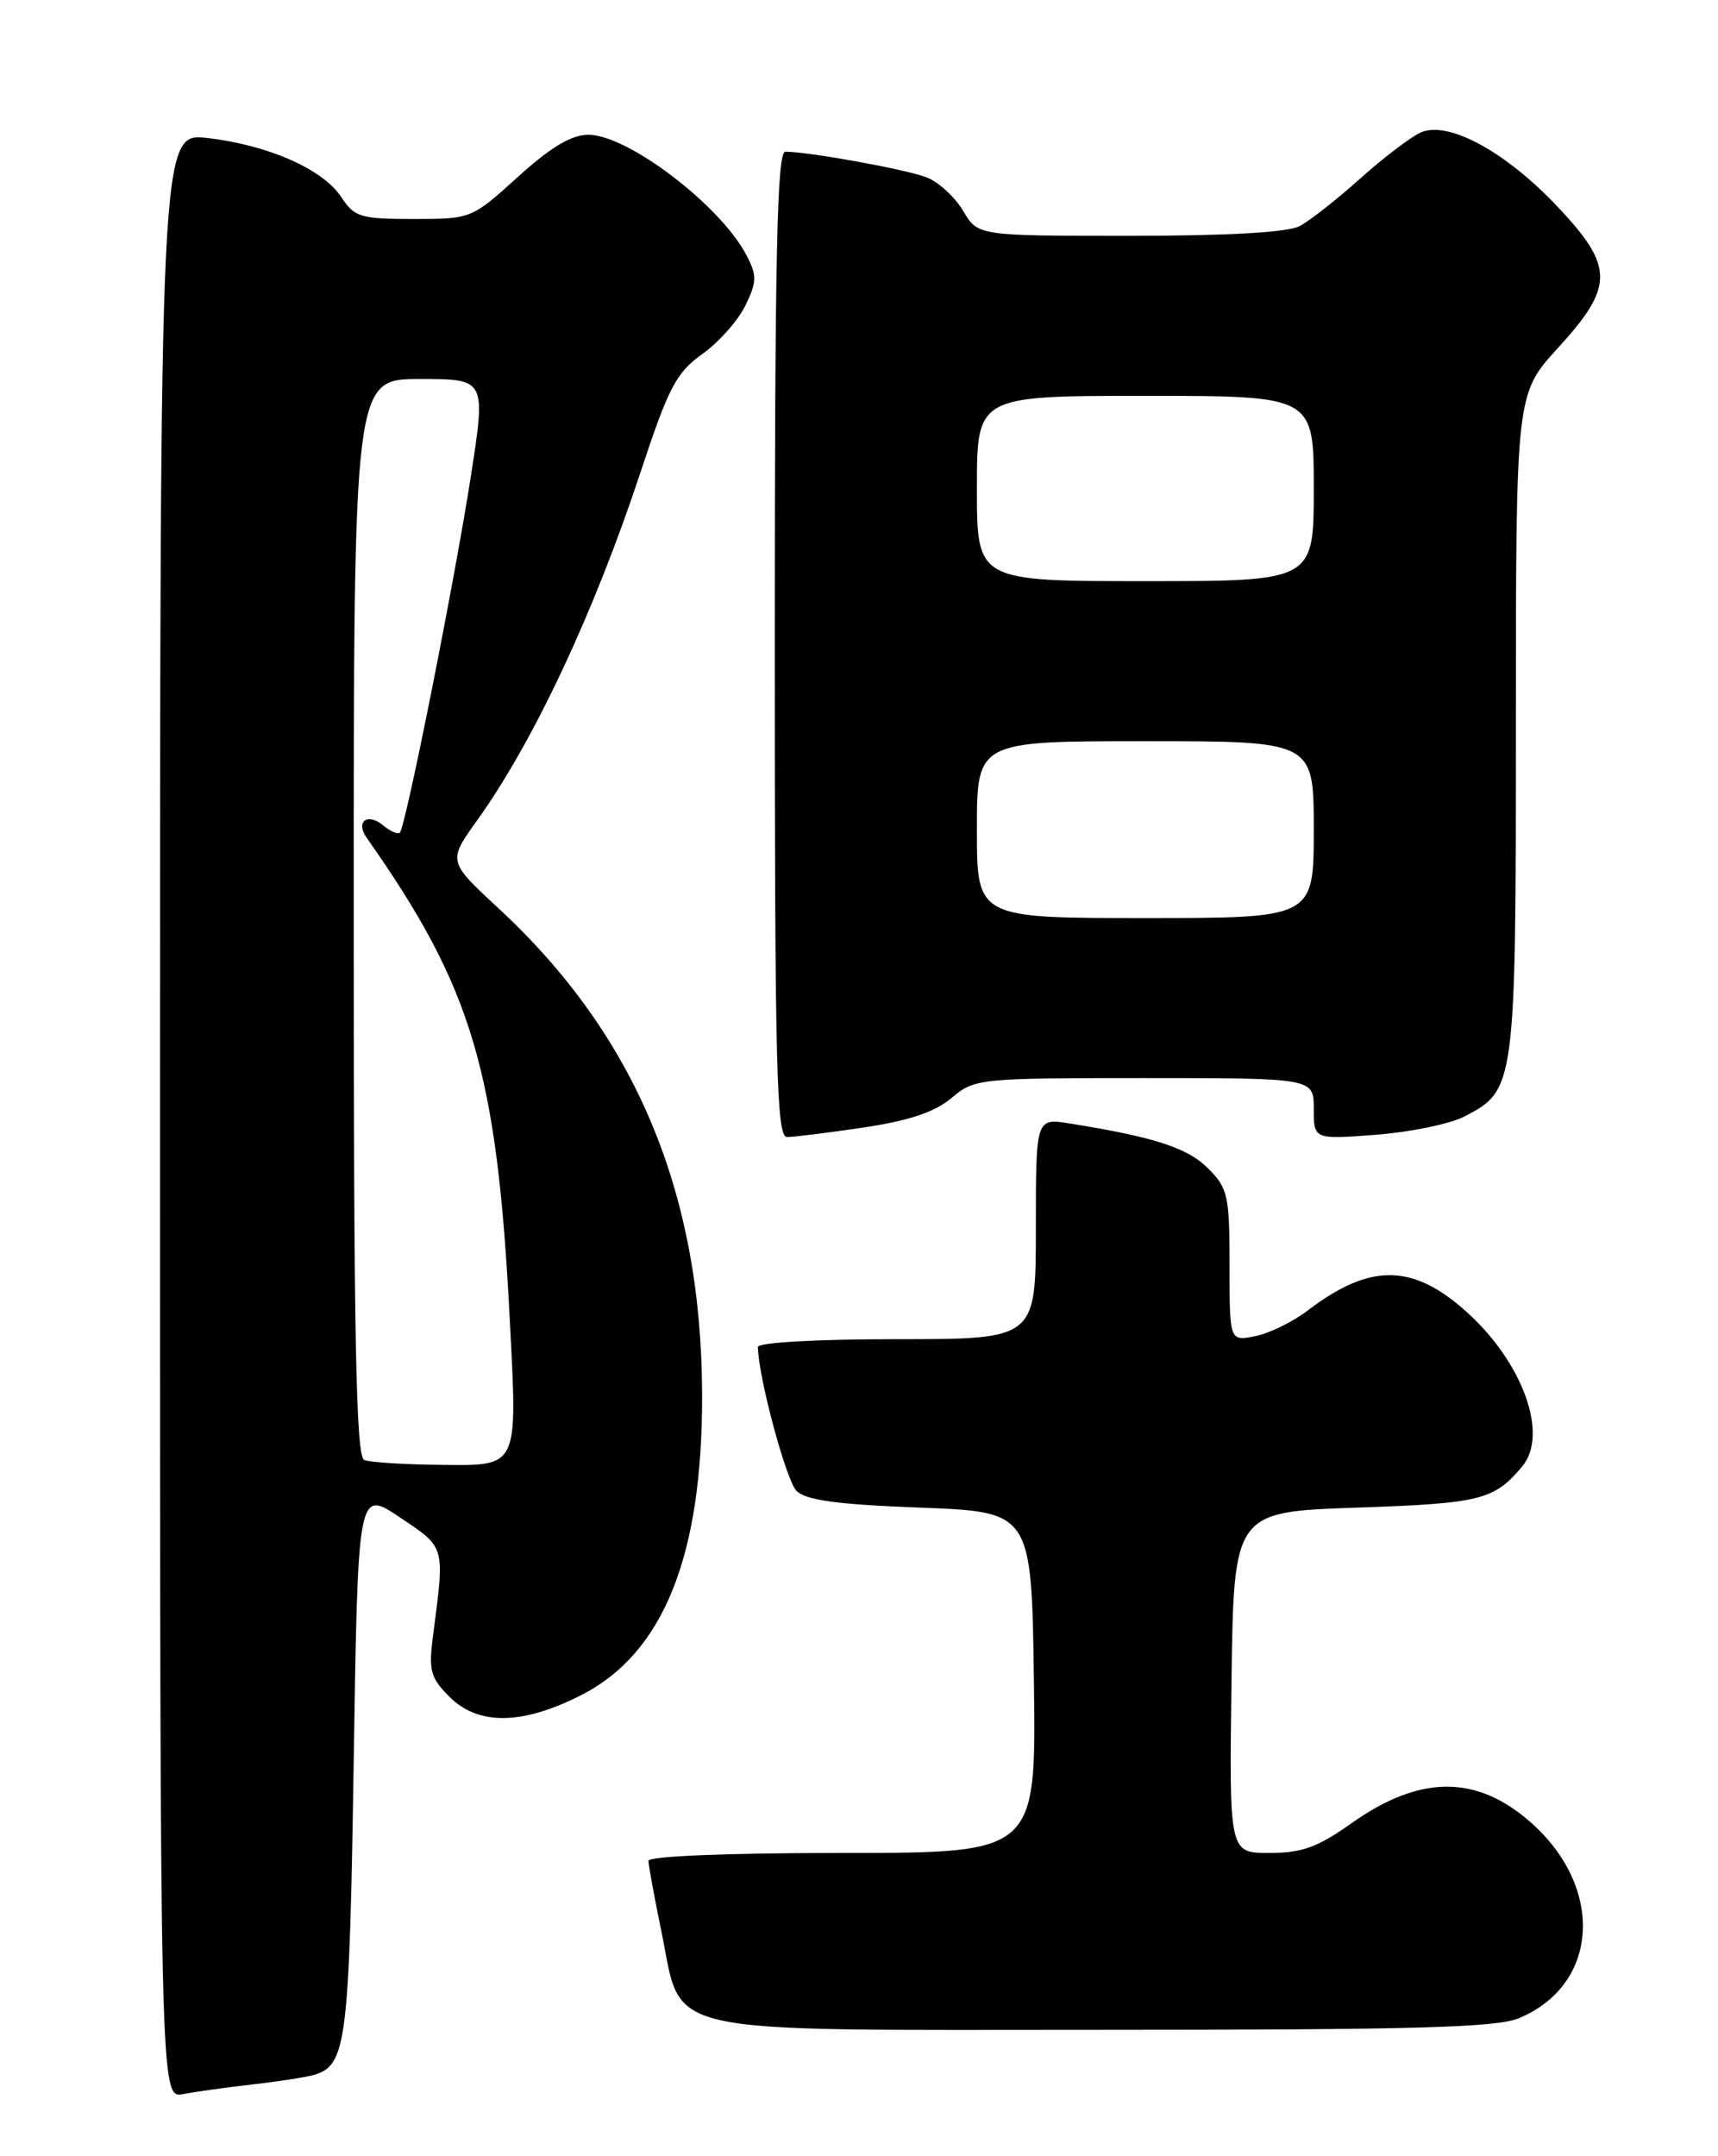 <?xml version="1.0" encoding="UTF-8" standalone="no"?>
<!DOCTYPE svg PUBLIC "-//W3C//DTD SVG 1.1//EN" "http://www.w3.org/Graphics/SVG/1.1/DTD/svg11.dtd" >
<svg xmlns="http://www.w3.org/2000/svg" xmlns:xlink="http://www.w3.org/1999/xlink" version="1.1" viewBox="0 0 204 256">
 <g >
 <path fill="currentColor"
d=" M 30.00 247.48 C 33.02 247.14 36.29 246.63 37.25 246.36 C 41.14 245.26 41.48 242.56 42.00 209.16 C 42.50 176.81 42.50 176.81 47.50 180.17 C 52.93 183.81 52.82 183.44 51.42 194.20 C 50.88 198.34 51.11 199.20 53.36 201.45 C 56.80 204.89 62.02 204.82 69.03 201.25 C 78.80 196.27 83.43 184.71 83.37 165.50 C 83.29 141.56 75.47 122.90 59.16 107.81 C 53.17 102.26 53.17 102.26 56.67 97.38 C 63.37 88.03 70.55 72.73 76.07 56.03 C 79.39 45.97 80.30 44.24 83.40 42.03 C 85.35 40.64 87.65 38.05 88.51 36.27 C 89.89 33.43 89.90 32.71 88.62 30.27 C 85.53 24.37 74.54 16.00 69.87 16.00 C 67.85 16.00 65.41 17.46 61.50 21.00 C 56.00 25.98 55.95 26.00 49.10 26.00 C 42.81 26.00 42.09 25.78 40.53 23.41 C 38.36 20.10 31.91 17.24 24.67 16.39 C 19.00 15.72 19.00 15.72 19.00 132.44 C 19.00 249.16 19.00 249.16 21.75 248.63 C 23.26 248.34 26.98 247.82 30.00 247.48 Z  M 180.36 239.62 C 189.90 235.64 190.57 224.10 181.72 216.33 C 175.27 210.67 168.55 210.73 160.41 216.52 C 156.46 219.32 154.58 220.00 150.73 220.00 C 145.96 220.00 145.96 220.00 146.23 199.75 C 146.50 179.50 146.50 179.50 161.10 179.00 C 175.82 178.50 177.40 178.10 180.75 174.11 C 183.91 170.34 180.86 161.82 174.18 155.79 C 167.78 150.00 162.69 149.95 155.30 155.58 C 153.54 156.93 150.72 158.31 149.05 158.64 C 146.00 159.25 146.00 159.25 146.00 150.26 C 146.00 141.94 145.81 141.08 143.43 138.70 C 141.00 136.27 137.03 134.99 127.02 133.39 C 123.00 132.74 123.00 132.74 123.00 145.87 C 123.00 159.00 123.00 159.00 106.50 159.00 C 96.94 159.00 90.00 159.39 90.00 159.93 C 90.00 163.29 93.34 175.76 94.57 177.00 C 95.69 178.12 99.38 178.63 109.28 179.00 C 122.50 179.50 122.50 179.50 122.77 199.75 C 123.04 220.00 123.04 220.00 100.02 220.00 C 86.41 220.00 77.00 220.38 77.00 220.93 C 77.00 221.45 77.68 225.16 78.51 229.18 C 81.13 241.90 77.15 241.00 131.09 241.00 C 167.90 241.00 177.72 240.73 180.36 239.62 Z  M 102.54 133.87 C 107.94 133.06 110.99 132.04 112.98 130.37 C 115.73 128.05 116.21 128.00 135.89 128.00 C 156.00 128.00 156.00 128.00 156.00 131.64 C 156.00 135.29 156.00 135.29 163.38 134.73 C 167.44 134.42 172.16 133.45 173.87 132.57 C 179.95 129.42 180.00 129.07 180.00 85.94 C 180.00 46.78 180.00 46.78 185.00 41.31 C 191.69 33.99 191.68 31.65 184.89 24.48 C 178.72 17.95 171.89 14.27 168.67 15.74 C 167.48 16.29 164.25 18.75 161.50 21.21 C 158.75 23.68 155.52 26.21 154.32 26.85 C 152.90 27.59 145.80 28.00 134.12 28.00 C 116.11 28.00 116.11 28.00 114.37 25.04 C 113.41 23.42 111.47 21.63 110.06 21.07 C 107.70 20.13 96.14 18.03 93.25 18.01 C 92.26 18.00 92.00 30.36 92.00 76.50 C 92.00 127.11 92.20 135.00 93.46 135.00 C 94.26 135.00 98.35 134.49 102.54 133.87 Z  M 43.25 173.34 C 42.27 172.94 42.00 159.11 42.00 108.92 C 42.00 45.00 42.00 45.00 49.85 45.00 C 57.70 45.00 57.70 45.00 55.92 56.49 C 53.99 68.94 48.17 98.16 47.48 98.86 C 47.24 99.09 46.35 98.71 45.50 98.00 C 43.64 96.45 42.18 97.54 43.54 99.47 C 56.09 117.30 59.02 127.14 60.53 156.63 C 61.45 174.46 61.67 174.02 52.18 173.92 C 47.96 173.88 43.94 173.62 43.25 173.34 Z  M 116.00 98.50 C 116.00 88.00 116.00 88.00 136.00 88.00 C 156.00 88.00 156.00 88.00 156.00 98.50 C 156.00 109.00 156.00 109.00 136.00 109.00 C 116.00 109.00 116.00 109.00 116.00 98.50 Z  M 116.00 58.00 C 116.00 47.00 116.00 47.00 136.00 47.00 C 156.00 47.00 156.00 47.00 156.00 58.00 C 156.00 69.00 156.00 69.00 136.00 69.00 C 116.00 69.00 116.00 69.00 116.00 58.00 Z "/>
</g>
</svg>